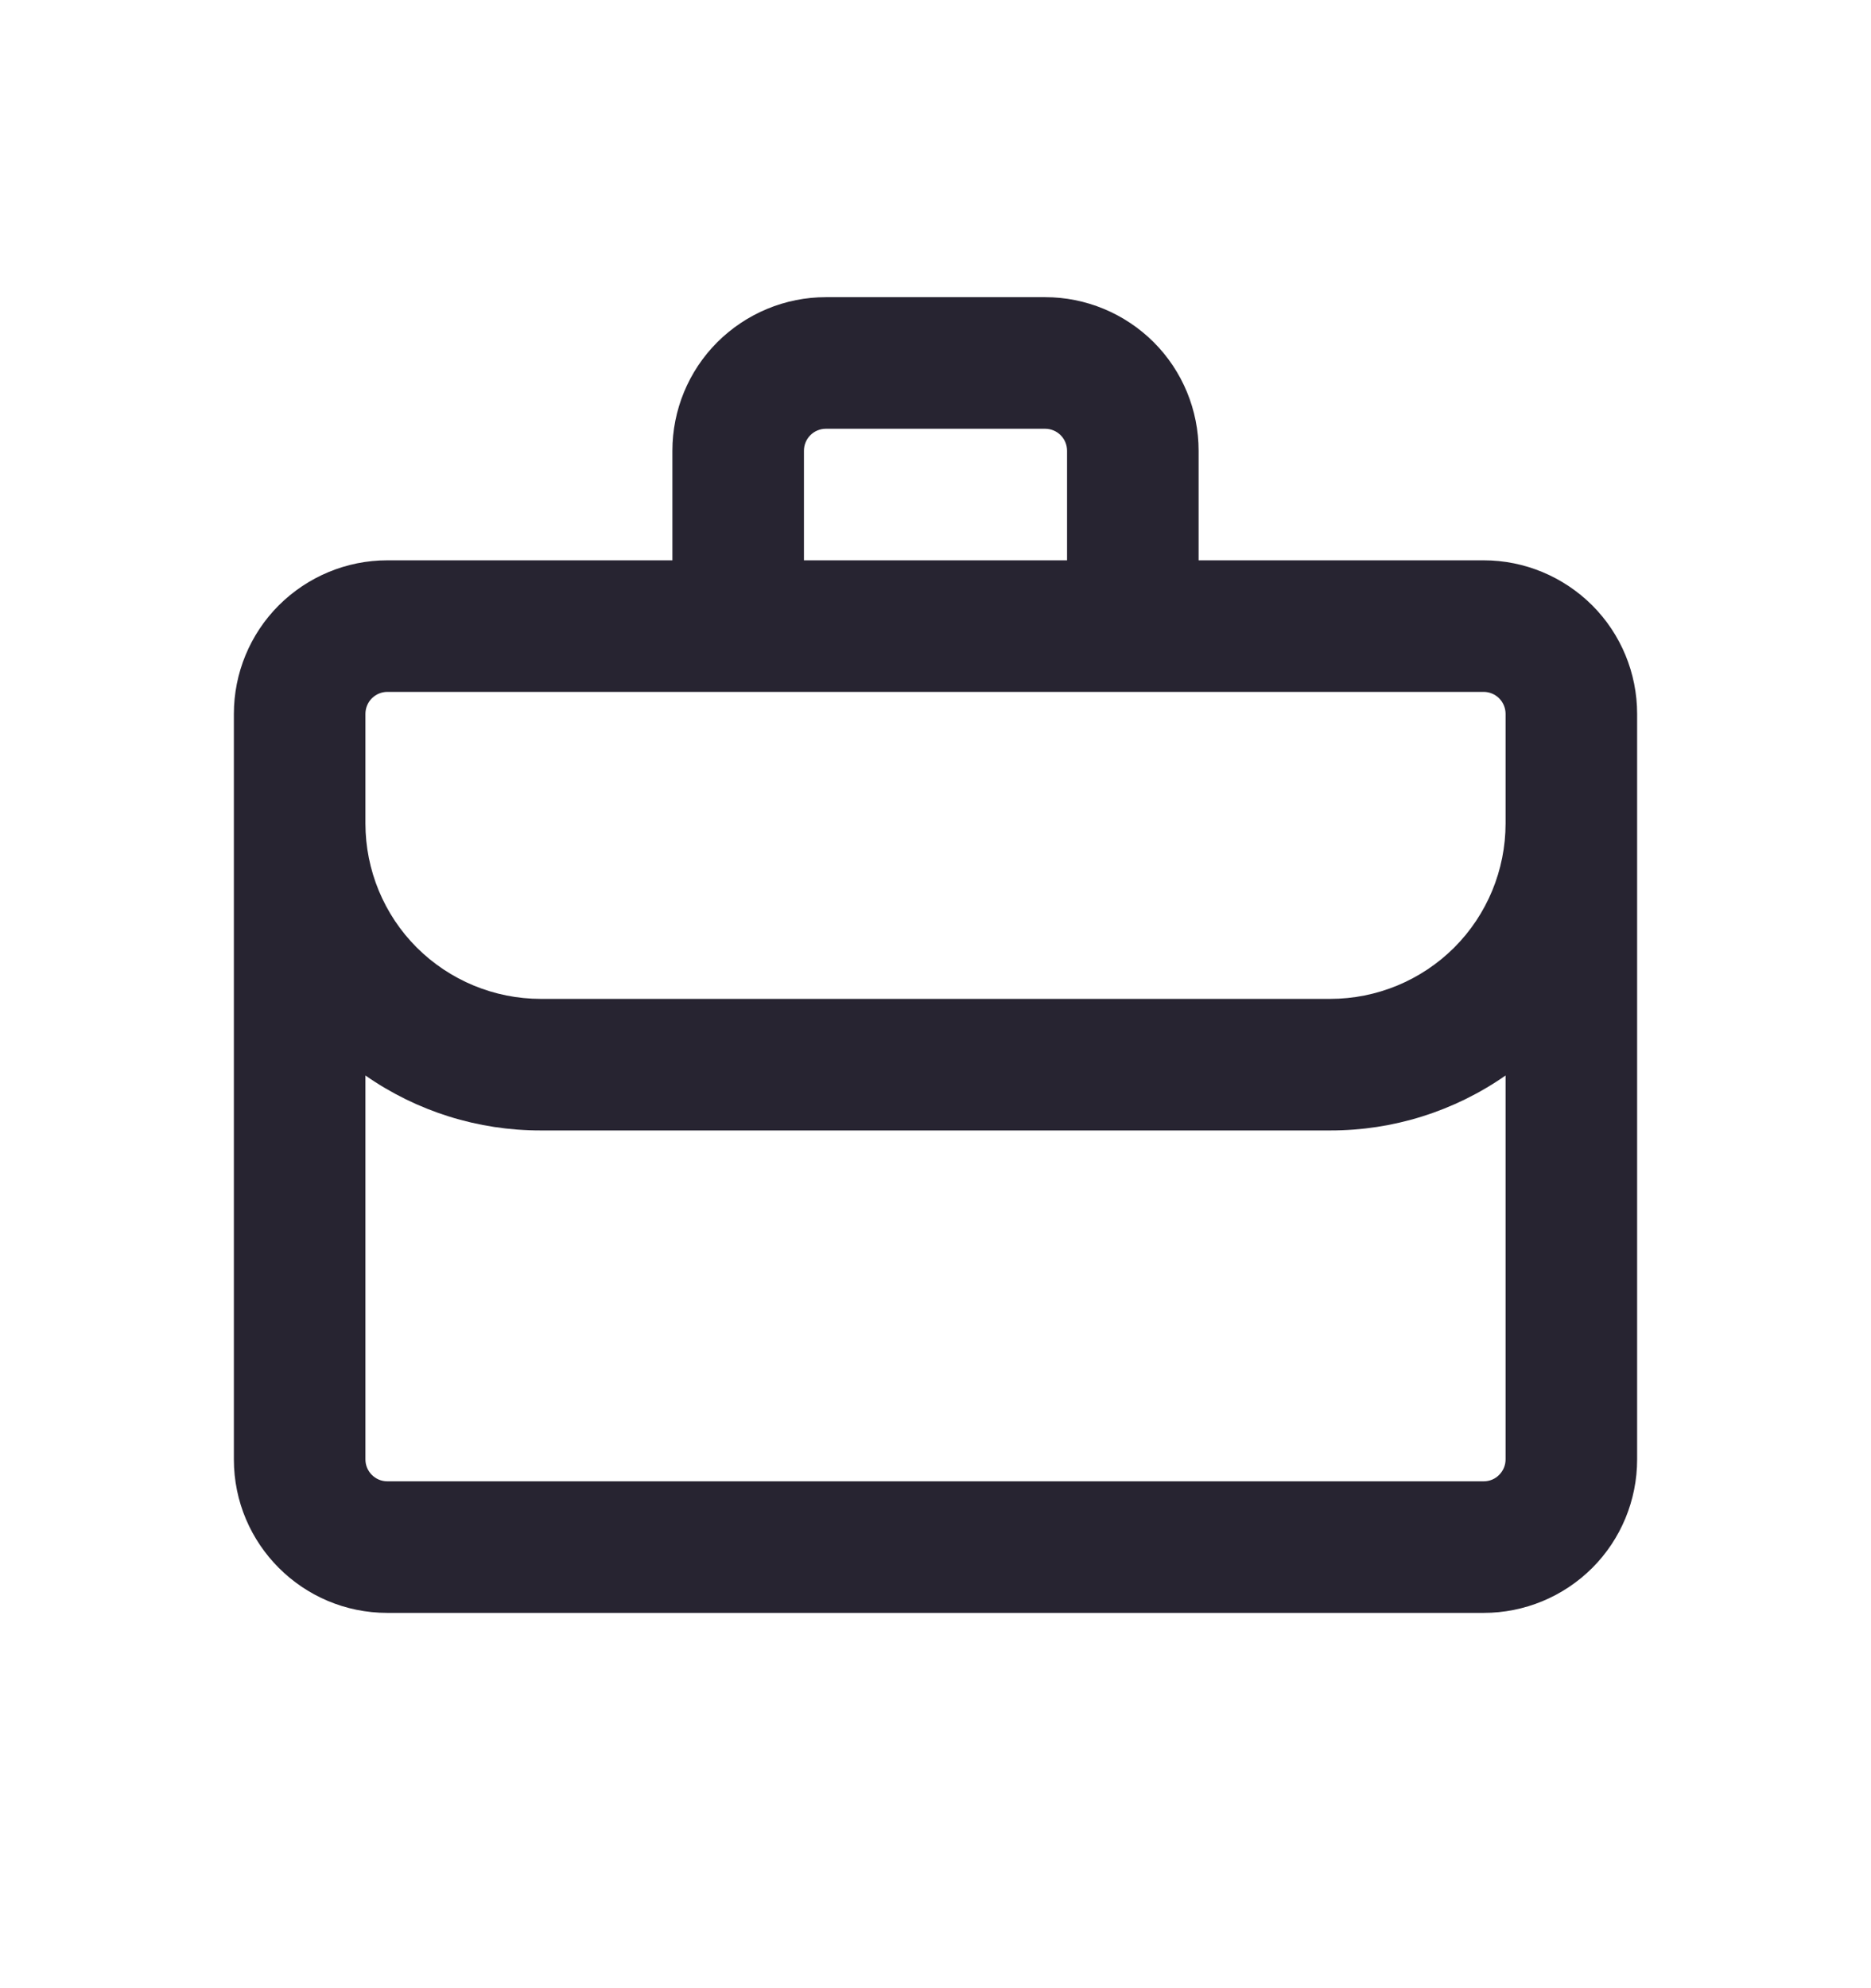 <svg width="16" height="17" viewBox="0 0 16 17" fill="none" xmlns="http://www.w3.org/2000/svg">
<path fill-rule="evenodd" clip-rule="evenodd" d="M7.062 2.541C6.714 2.541 6.381 2.68 6.134 2.926C5.888 3.172 5.75 3.506 5.75 3.854V4.791H3.312C2.964 4.791 2.631 4.93 2.384 5.176C2.138 5.422 2 5.756 2 6.104V12.479C2 13.203 2.588 13.791 3.312 13.791H12.688C13.036 13.791 13.369 13.653 13.616 13.407C13.862 13.161 14 12.827 14 12.479V6.104C14 5.756 13.862 5.422 13.616 5.176C13.369 4.93 13.036 4.791 12.688 4.791H10.25V3.854C10.25 3.506 10.112 3.172 9.866 2.926C9.619 2.68 9.286 2.541 8.938 2.541H7.062ZM9.125 4.791V3.854C9.125 3.804 9.105 3.756 9.07 3.721C9.035 3.686 8.987 3.666 8.938 3.666H7.062C7.013 3.666 6.965 3.686 6.93 3.721C6.895 3.756 6.875 3.804 6.875 3.854V4.791H9.125ZM5.75 5.916H3.312C3.263 5.916 3.215 5.936 3.18 5.971C3.145 6.006 3.125 6.054 3.125 6.104V7.041C3.125 7.439 3.283 7.821 3.564 8.102C3.846 8.383 4.227 8.541 4.625 8.541H11.375C11.773 8.541 12.154 8.383 12.436 8.102C12.717 7.821 12.875 7.439 12.875 7.041V6.104C12.875 6.054 12.855 6.006 12.82 5.971C12.785 5.936 12.737 5.916 12.688 5.916H5.75ZM4.625 9.666C4.089 9.667 3.565 9.503 3.125 9.196V12.479C3.125 12.582 3.209 12.666 3.312 12.666H12.688C12.737 12.666 12.785 12.647 12.82 12.611C12.855 12.576 12.875 12.529 12.875 12.479V9.196C12.435 9.503 11.911 9.667 11.375 9.666H4.625Z" fill="#272431"/>
</svg>
